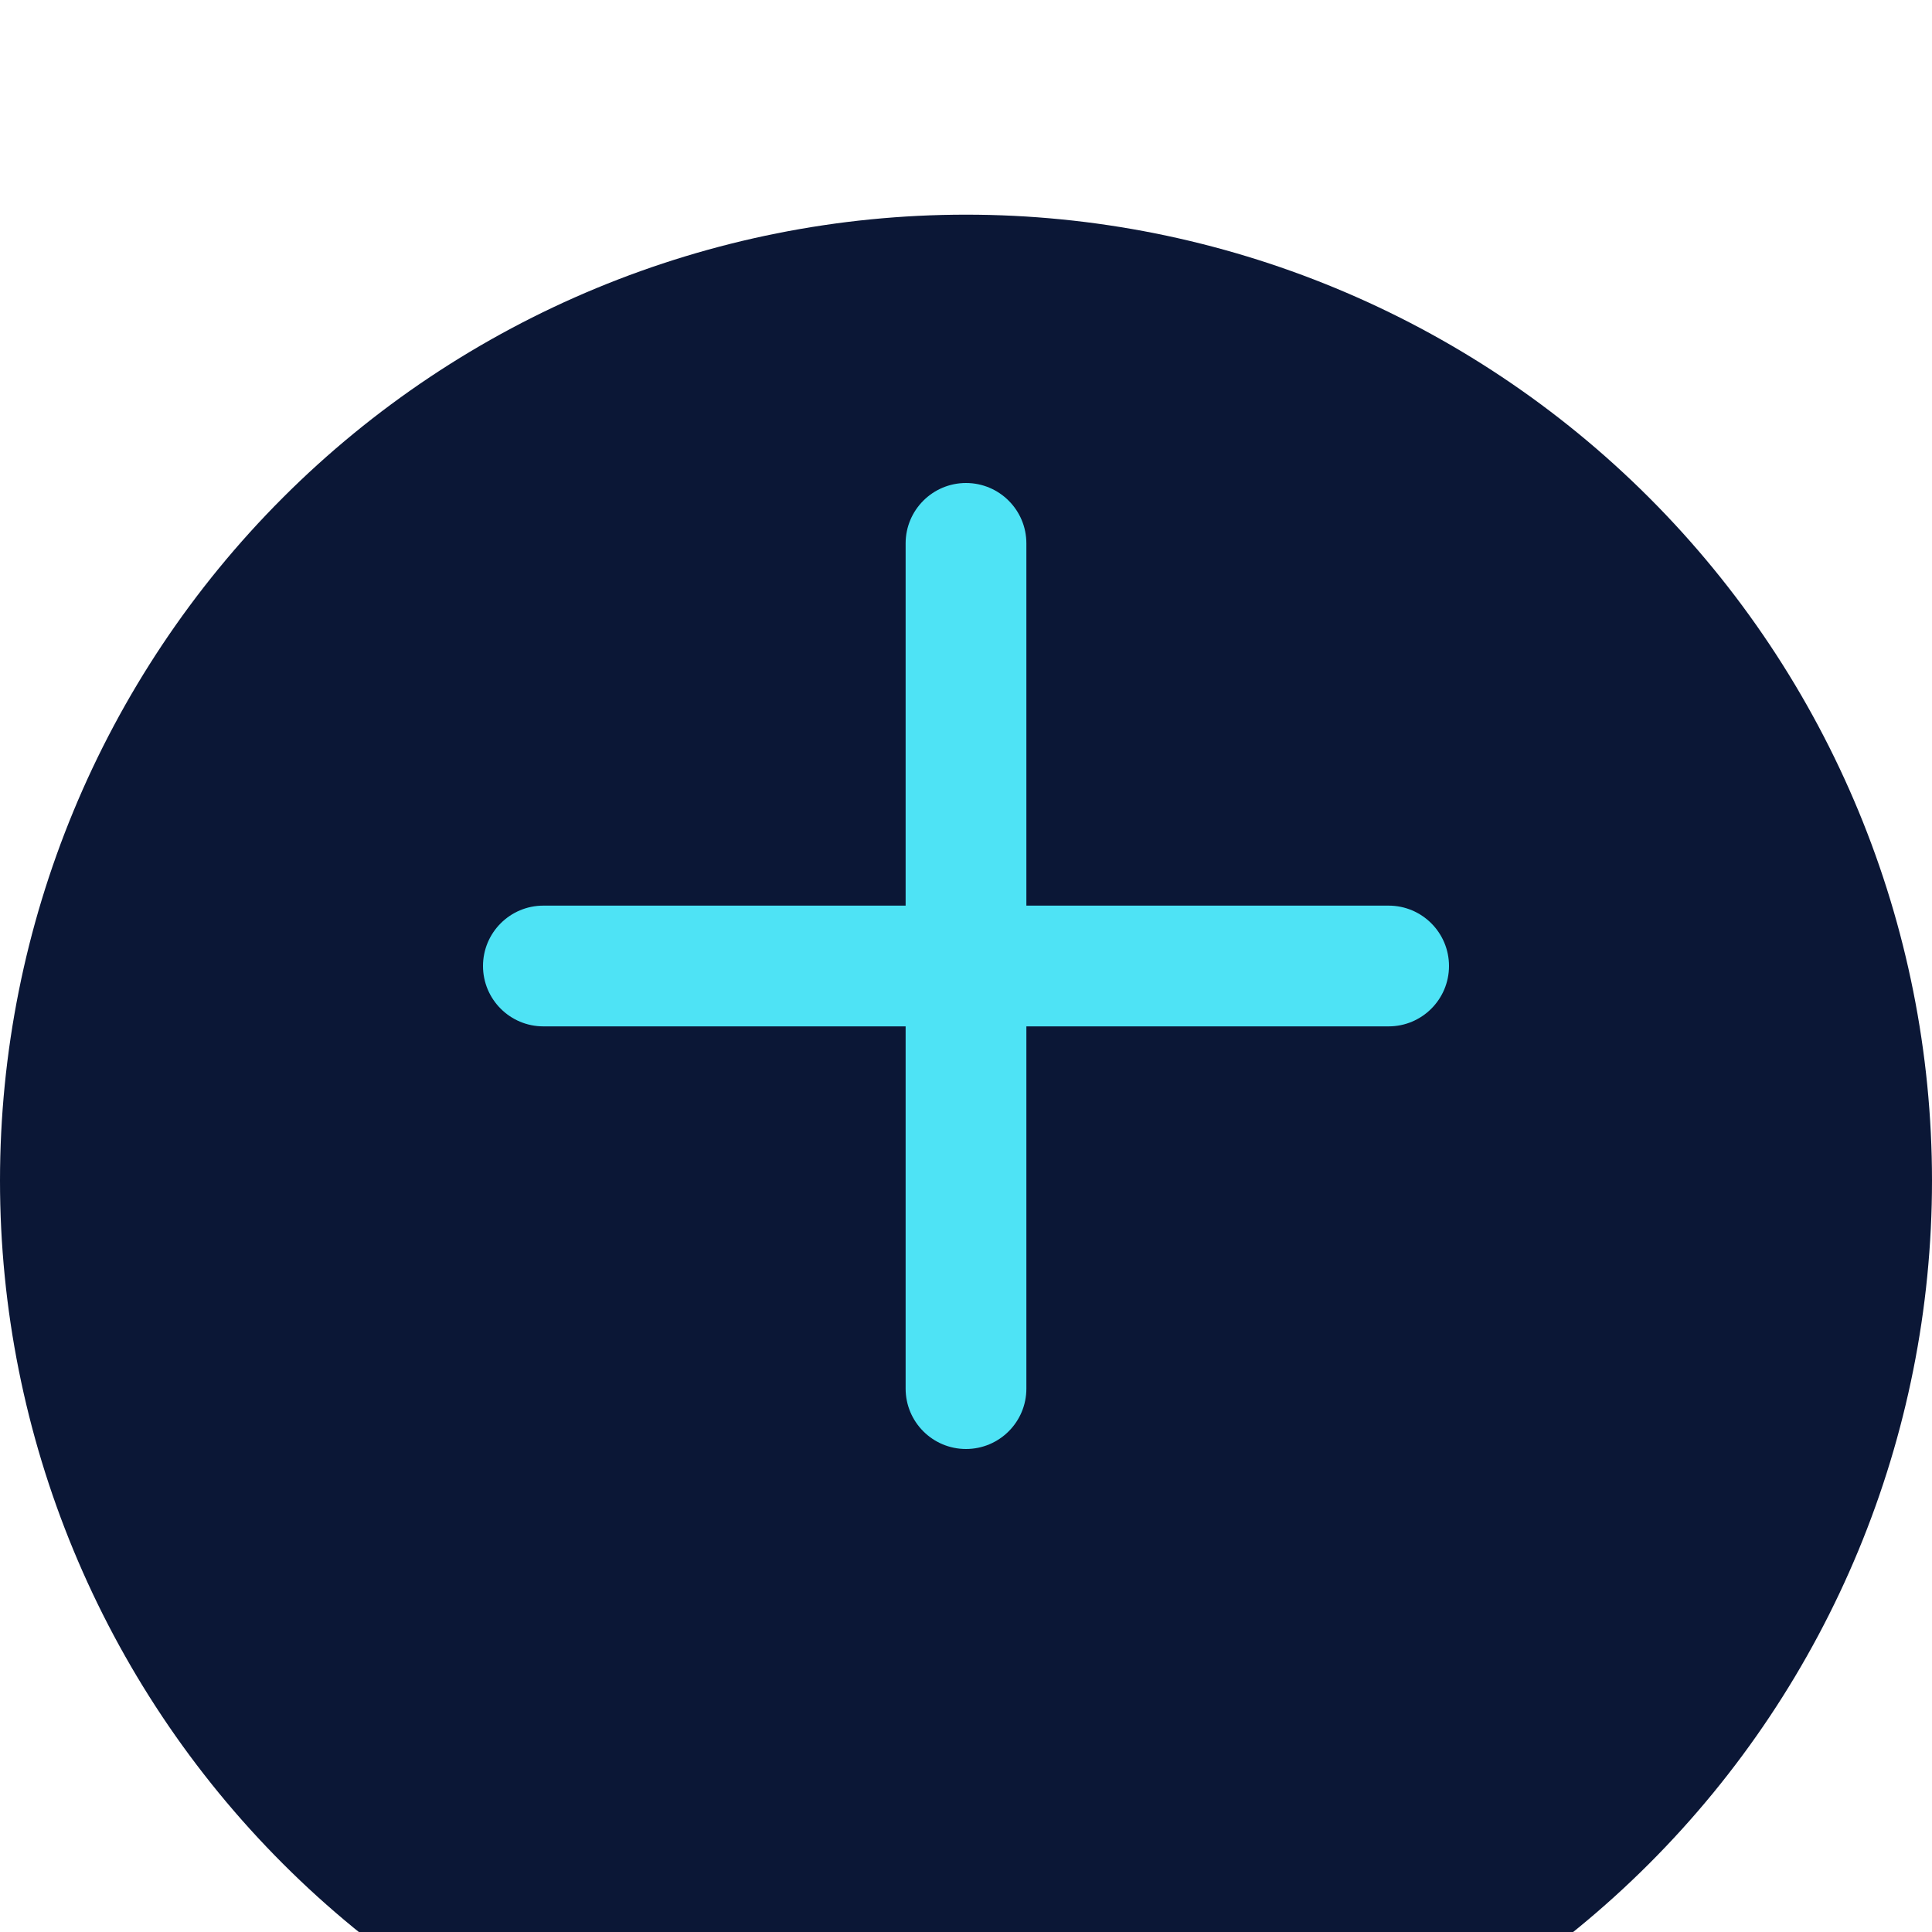 <svg width="36" height="36" viewBox="0 0 36 36" fill="none" xmlns="http://www.w3.org/2000/svg">
<g clip-path="url(#clip0_21049_345201)">
<g filter="url(#filter0_d_21049_345201)">
<path d="M18 36C22.774 36 27.352 34.104 30.728 30.728C34.104 27.352 36 22.774 36 18C36 13.226 34.104 8.648 30.728 5.272C27.352 1.896 22.774 0 18 0C13.226 0 8.648 1.896 5.272 5.272C1.896 8.648 0 13.226 0 18C0 22.774 1.896 27.352 5.272 30.728C8.648 34.104 13.226 36 18 36Z" fill="#0B1736"/>
</g>
<g clip-path="url(#clip1_21049_345201)">
<path fill-rule="evenodd" clip-rule="evenodd" d="M9 18C9 17.379 9.504 16.875 10.125 16.875H25.875C26.496 16.875 27 17.379 27 18C27 18.621 26.496 19.125 25.875 19.125H10.125C9.504 19.125 9 18.621 9 18Z" fill="#4EE3F5"/>
<path fill-rule="evenodd" clip-rule="evenodd" d="M18 9C18.621 9 19.125 9.504 19.125 10.125V25.875C19.125 26.496 18.621 27 18 27C17.379 27 16.875 26.496 16.875 25.875V10.125C16.875 9.504 17.379 9 18 9Z" fill="#4EE3F5"/>
</g>
</g>
<defs>
<filter id="filter0_d_21049_345201" x="-20" y="-16" width="76" height="76" filterUnits="userSpaceOnUse" color-interpolation-filters="sRGB">
<feFlood flood-opacity="0" result="BackgroundImageFix"/>
<feColorMatrix in="SourceAlpha" type="matrix" values="0 0 0 0 0 0 0 0 0 0 0 0 0 0 0 0 0 0 127 0" result="hardAlpha"/>
<feOffset dy="4"/>
<feGaussianBlur stdDeviation="10"/>
<feComposite in2="hardAlpha" operator="out"/>
<feColorMatrix type="matrix" values="0 0 0 0 0 0 0 0 0 0 0 0 0 0 0 0 0 0 0.04 0"/>
<feBlend mode="normal" in2="BackgroundImageFix" result="effect1_dropShadow_21049_345201"/>
<feBlend mode="normal" in="SourceGraphic" in2="effect1_dropShadow_21049_345201" result="shape"/>
</filter>
<clipPath id="clip0_21049_345201">
<rect width="36" height="36" fill="white"/>
</clipPath>
<clipPath id="clip1_21049_345201">
<rect width="18" height="18" fill="white" transform="translate(9 9)"/>
</clipPath>
</defs>
</svg>
